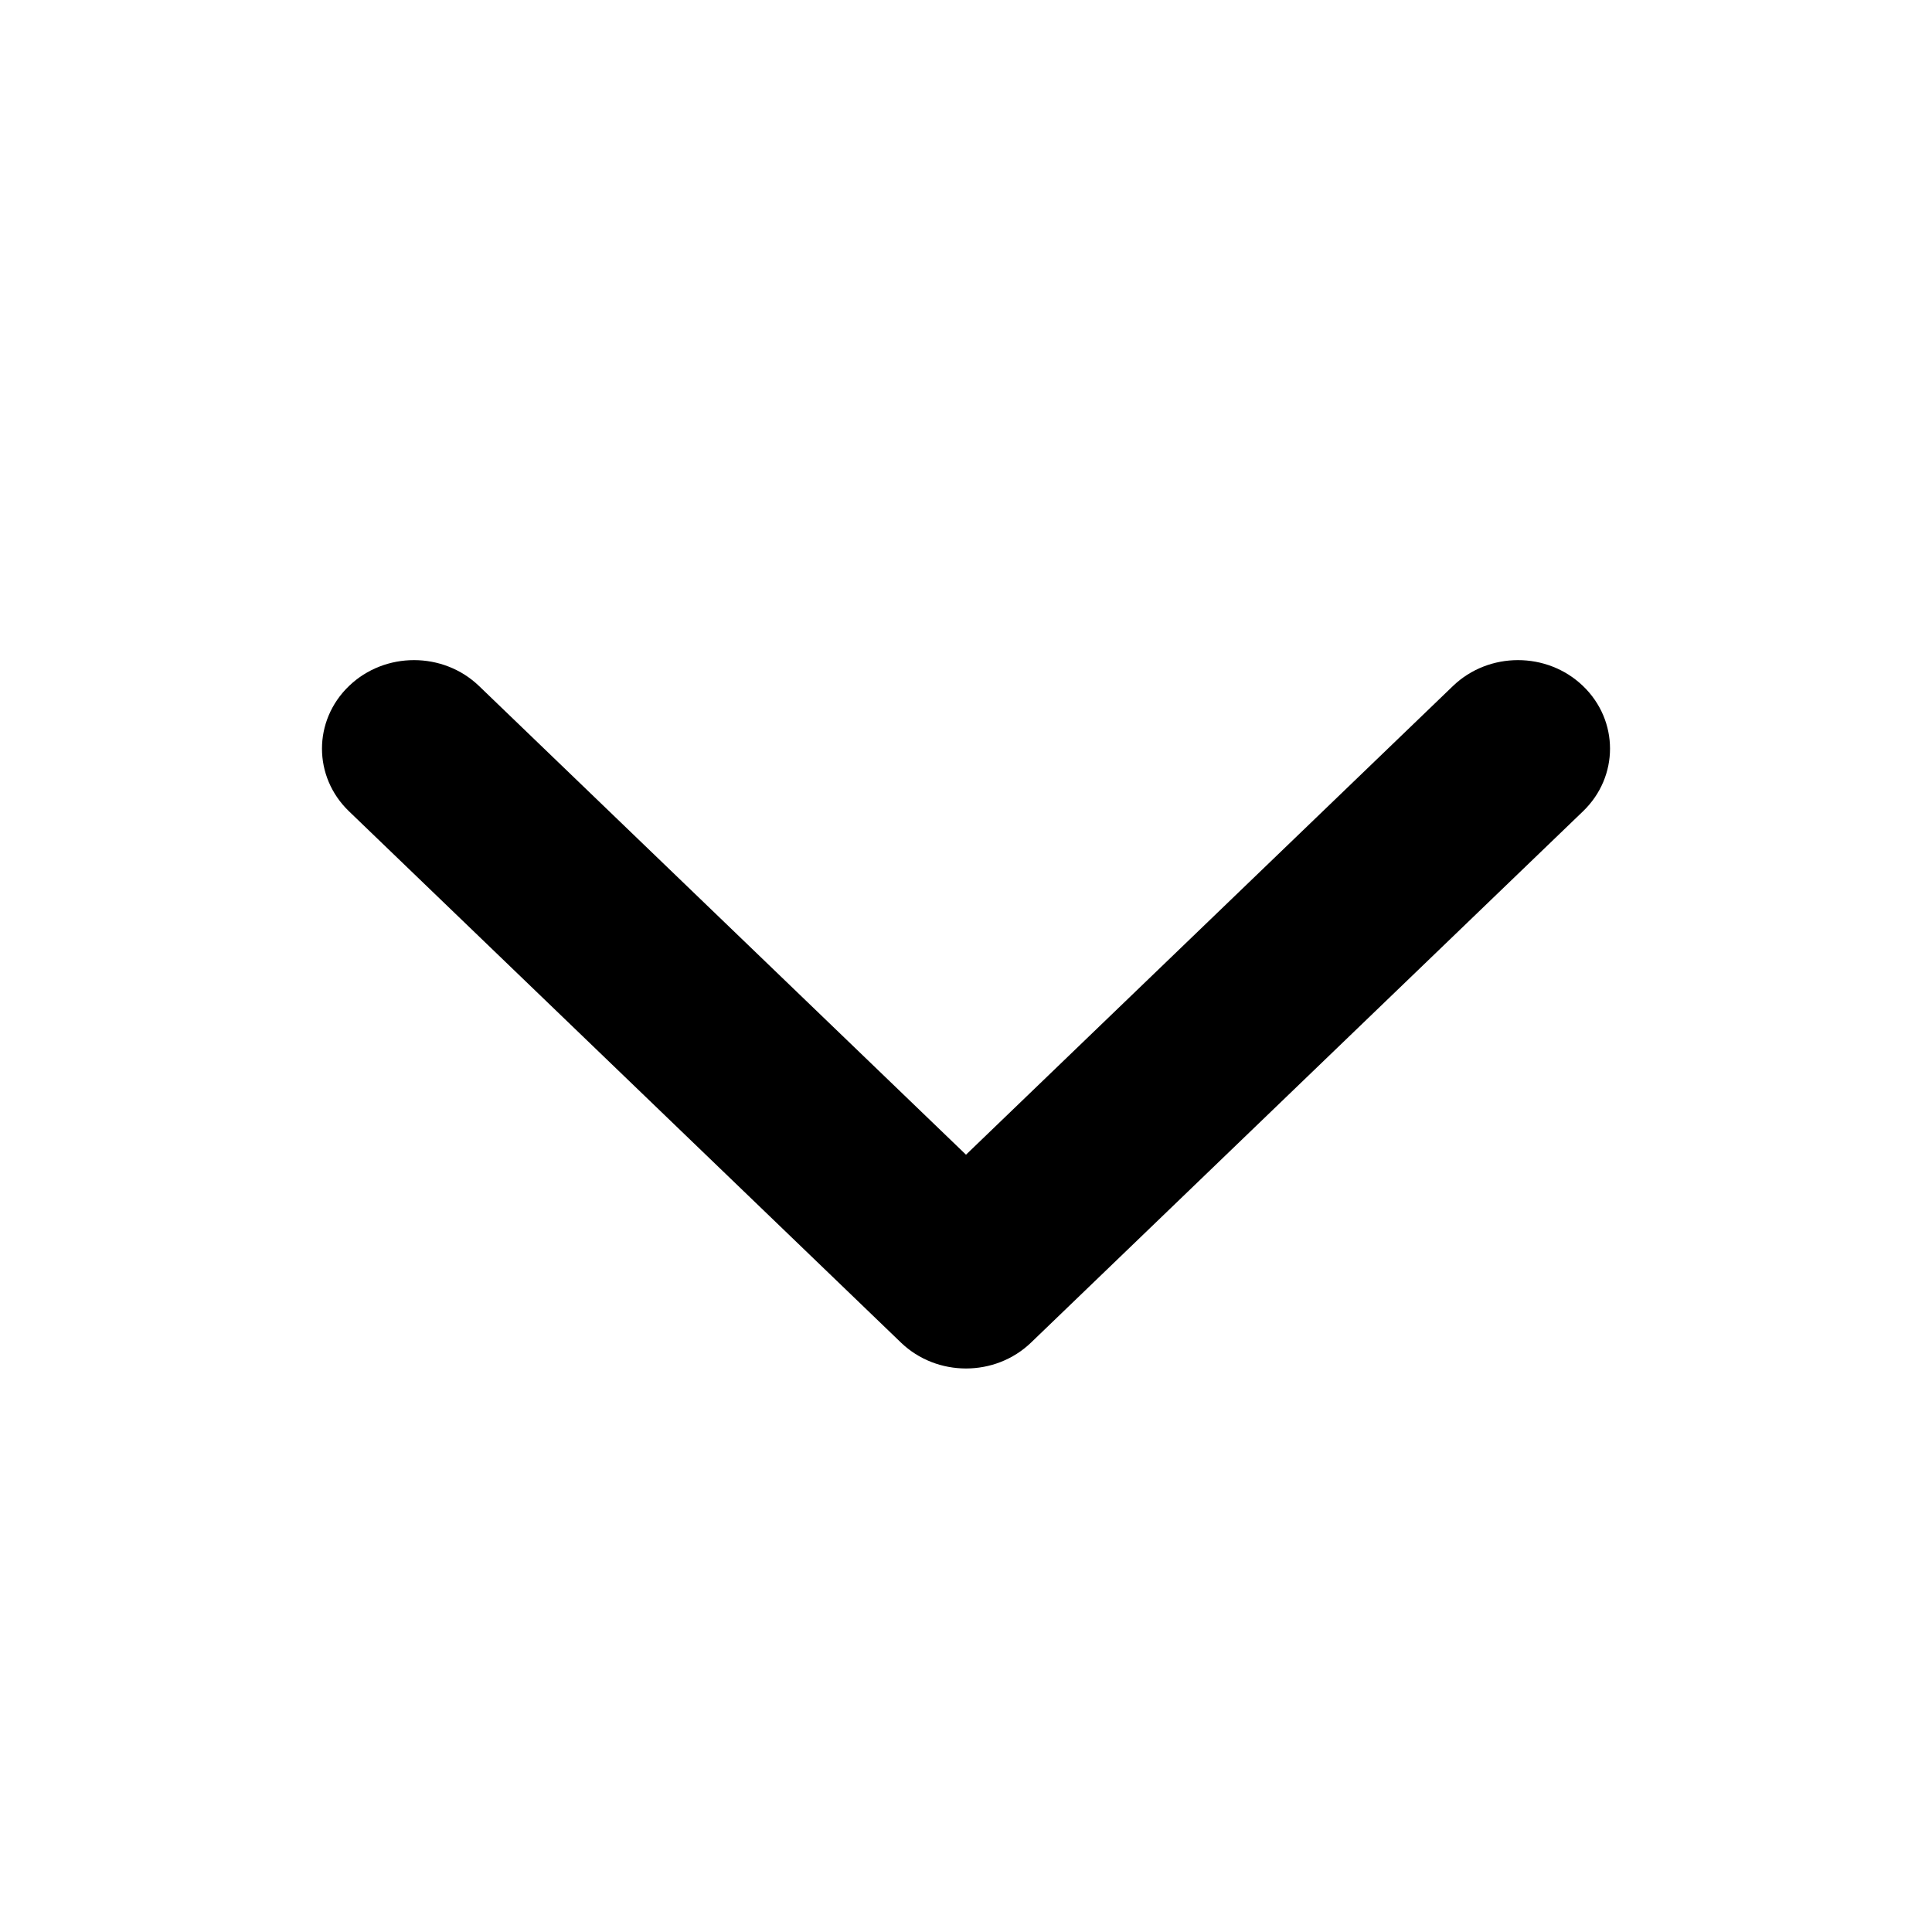 <svg width="24" height="24" viewBox="0 0 24 24" fill="none" xmlns="http://www.w3.org/2000/svg">
<path fill-rule="evenodd" clip-rule="evenodd" d="M12.808 16.678C12.362 17.107 11.638 17.107 11.192 16.678L4.335 10.078C3.888 9.648 3.888 8.952 4.335 8.522C4.781 8.093 5.505 8.093 5.951 8.522L12 14.344L18.049 8.522C18.495 8.093 19.219 8.093 19.665 8.522C20.112 8.952 20.112 9.648 19.665 10.078L12.808 16.678Z" fill="currentColor"/>
</svg>
